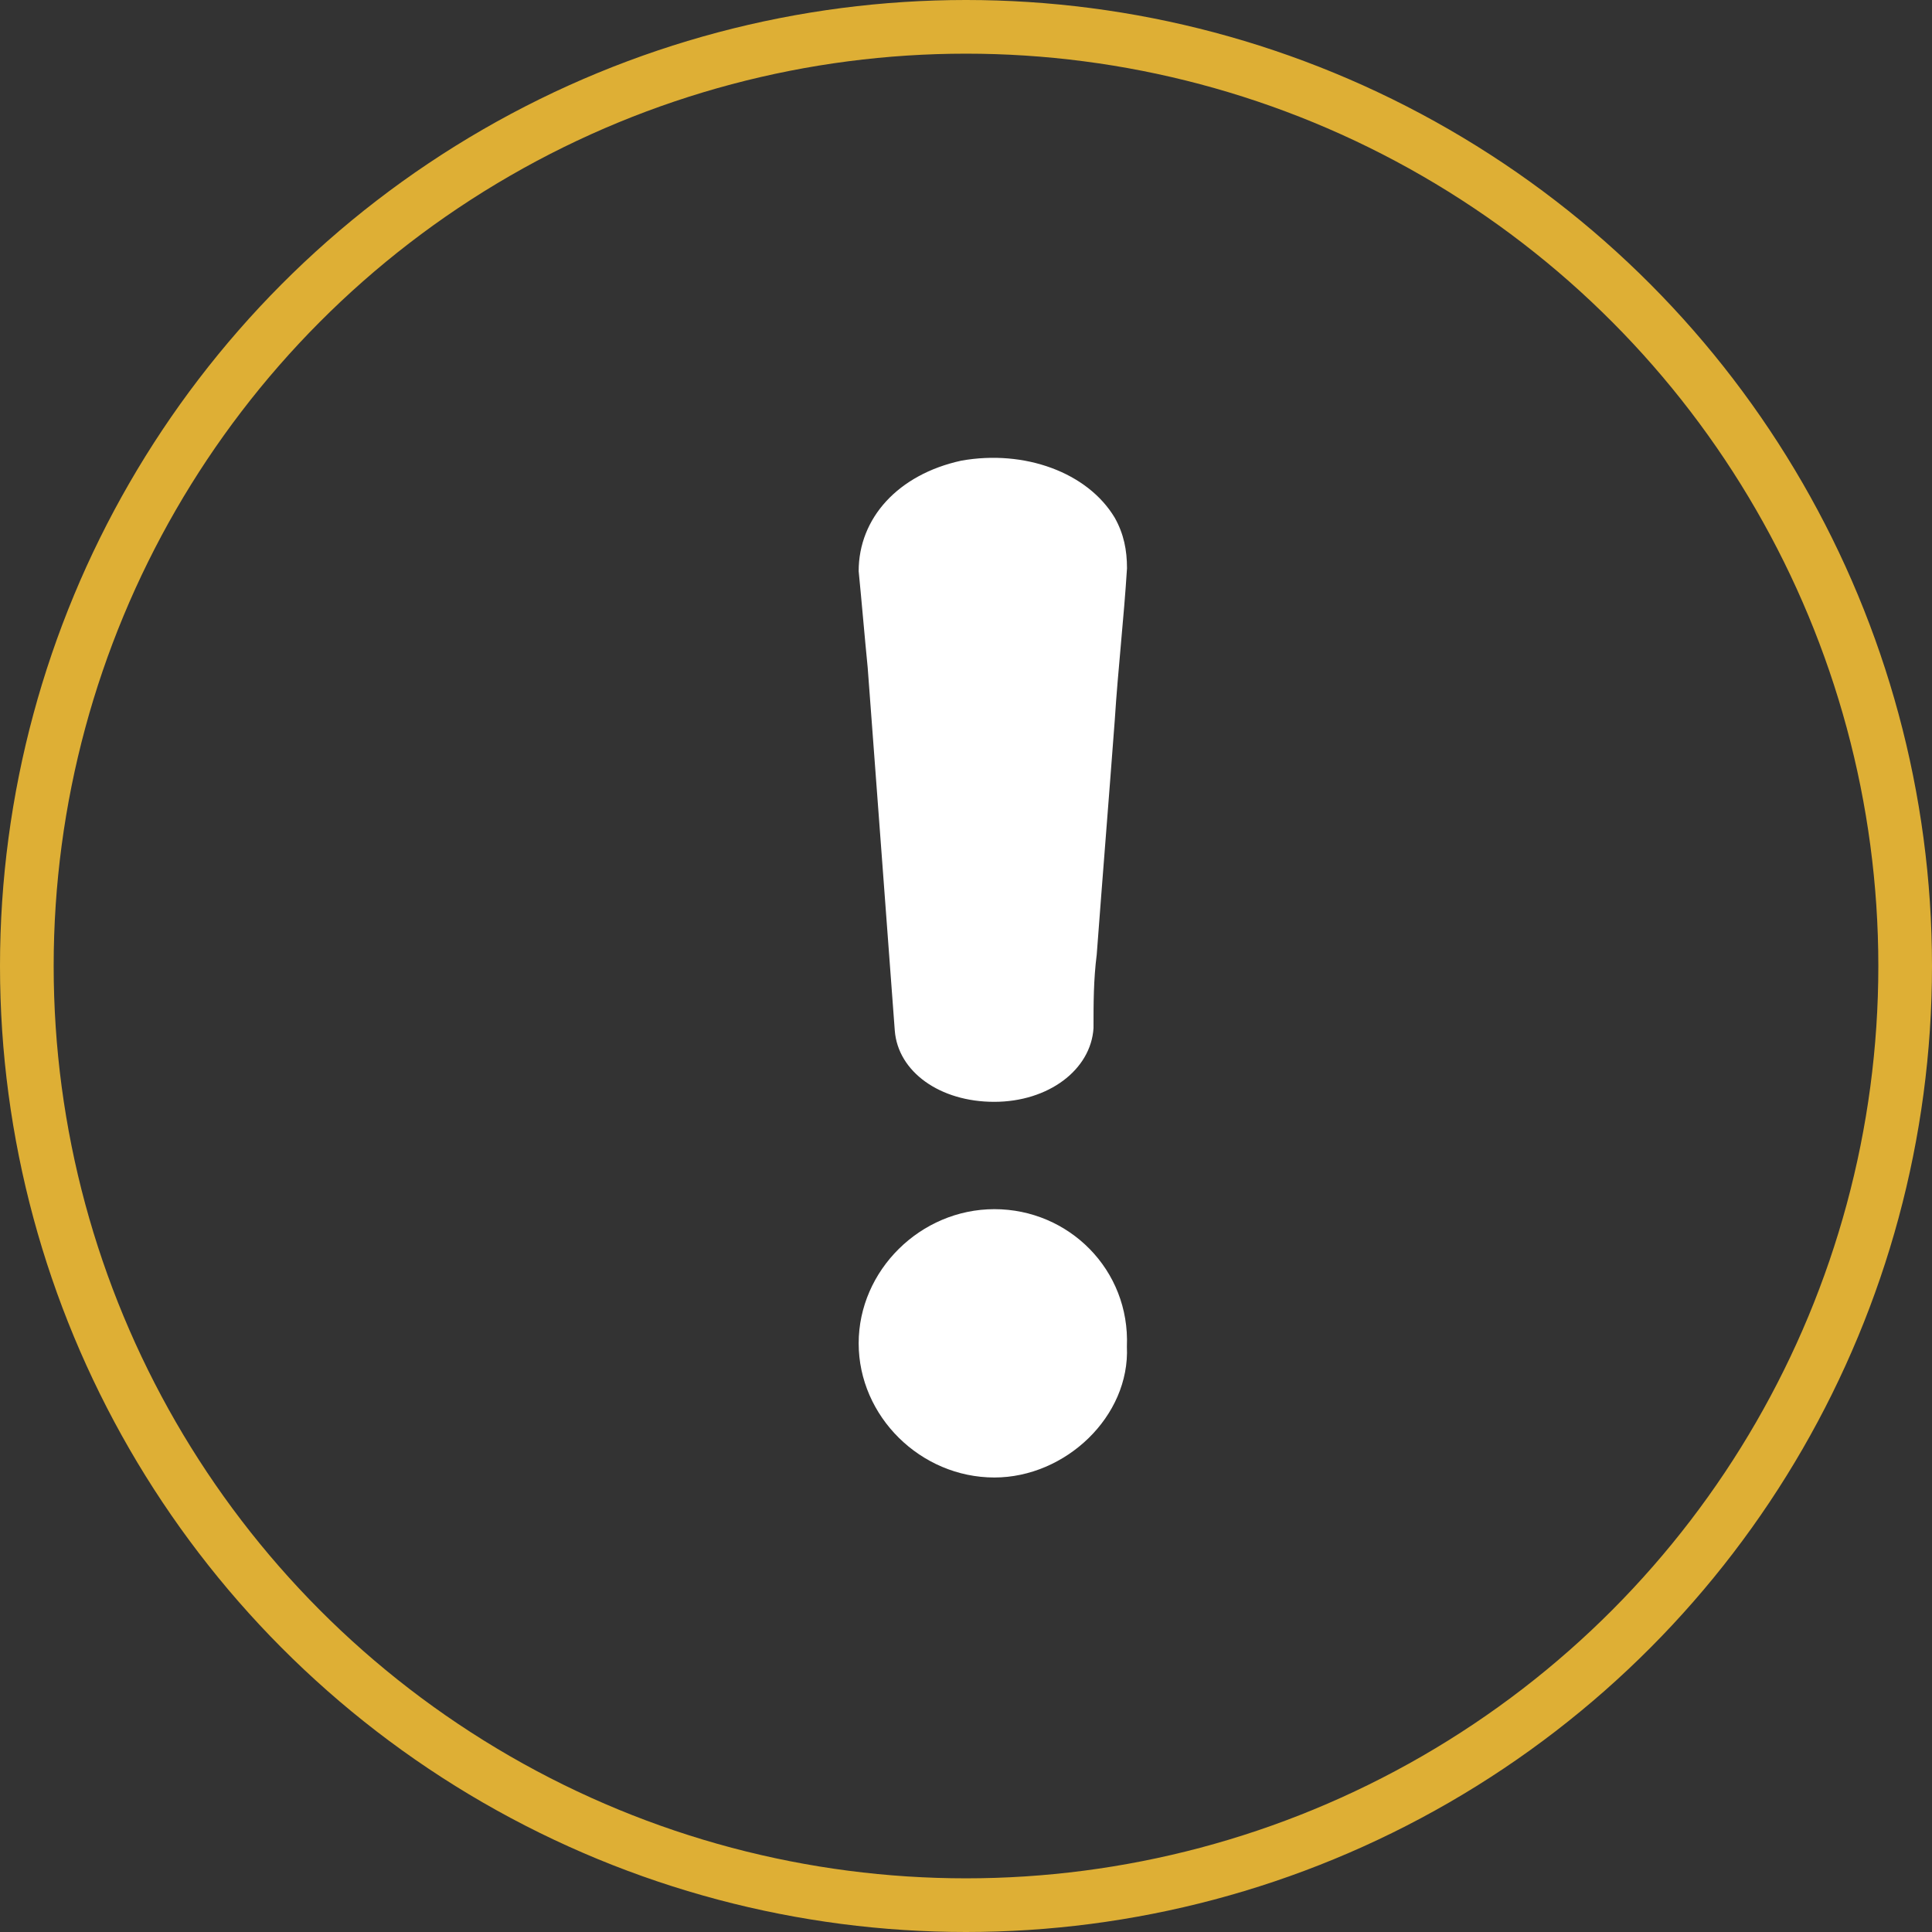 <?xml version="1.0" encoding="UTF-8"?>
<svg width="36px" height="36px" viewBox="0 0 36 36" version="1.1" xmlns="http://www.w3.org/2000/svg" xmlns:xlink="http://www.w3.org/1999/xlink">
    <rect x="0" y="0" width="36" height="36" fill="#333333" stroke="none"/>
    <!-- Generator: sketchtool 64 (101010) - https://sketch.com -->
    <title>B46E2677-99BF-438C-B383-E5B5D4E3011C@1.00x</title>
    <desc>Created with sketchtool.</desc>
    <defs>
        <circle id="path-1" cx="18" cy="18" r="18"></circle>
    </defs>
    <g id="-" stroke="none" stroke-width="1" fill="none" fill-rule="evenodd">
        <g id="리소스-파일모음" transform="translate(-115, -39)">
            <g id="gnb_icn_notice" transform="translate(115, 39)">
                <g id="notice">
                    <mask id="mask-2" fill="white">
                        <use xlink:href="#path-1"></use>
                    </mask>
                    <circle stroke="#DEAF35" cx="18" cy="18" r="17.5"></circle>
                    <g id="icon-(1)" mask="url(#mask-2)" fill="#FFFFFF" fill-rule="nonzero">
                        <g transform="translate(8, 7.531)" id="Path">
                            <path d="M10.529,15 C9.153,15 8,16.14 8,17.5 C8,18.86 9.153,20 10.529,20 C11.854,20 13.058,18.86 12.998,17.56 C13.058,16.13 11.915,15 10.529,15 Z"></path>
                            <path d="M9.911,1.053 C8.733,1.31 8,2.124 8,3.112 C8.059,3.708 8.109,4.311 8.168,4.907 C8.337,7.177 8.505,9.402 8.673,11.673 C8.733,12.442 9.515,13 10.525,13 C11.535,13 12.327,12.404 12.376,11.627 C12.376,11.16 12.376,10.73 12.436,10.255 C12.545,8.799 12.663,7.343 12.772,5.888 C12.832,4.945 12.941,4.002 13,3.059 C13,2.72 12.941,2.418 12.772,2.117 C12.267,1.272 11.089,0.842 9.911,1.053 Z"></path>
                        </g>
                    </g>
                </g>
            </g>
        </g>
    </g>
</svg>